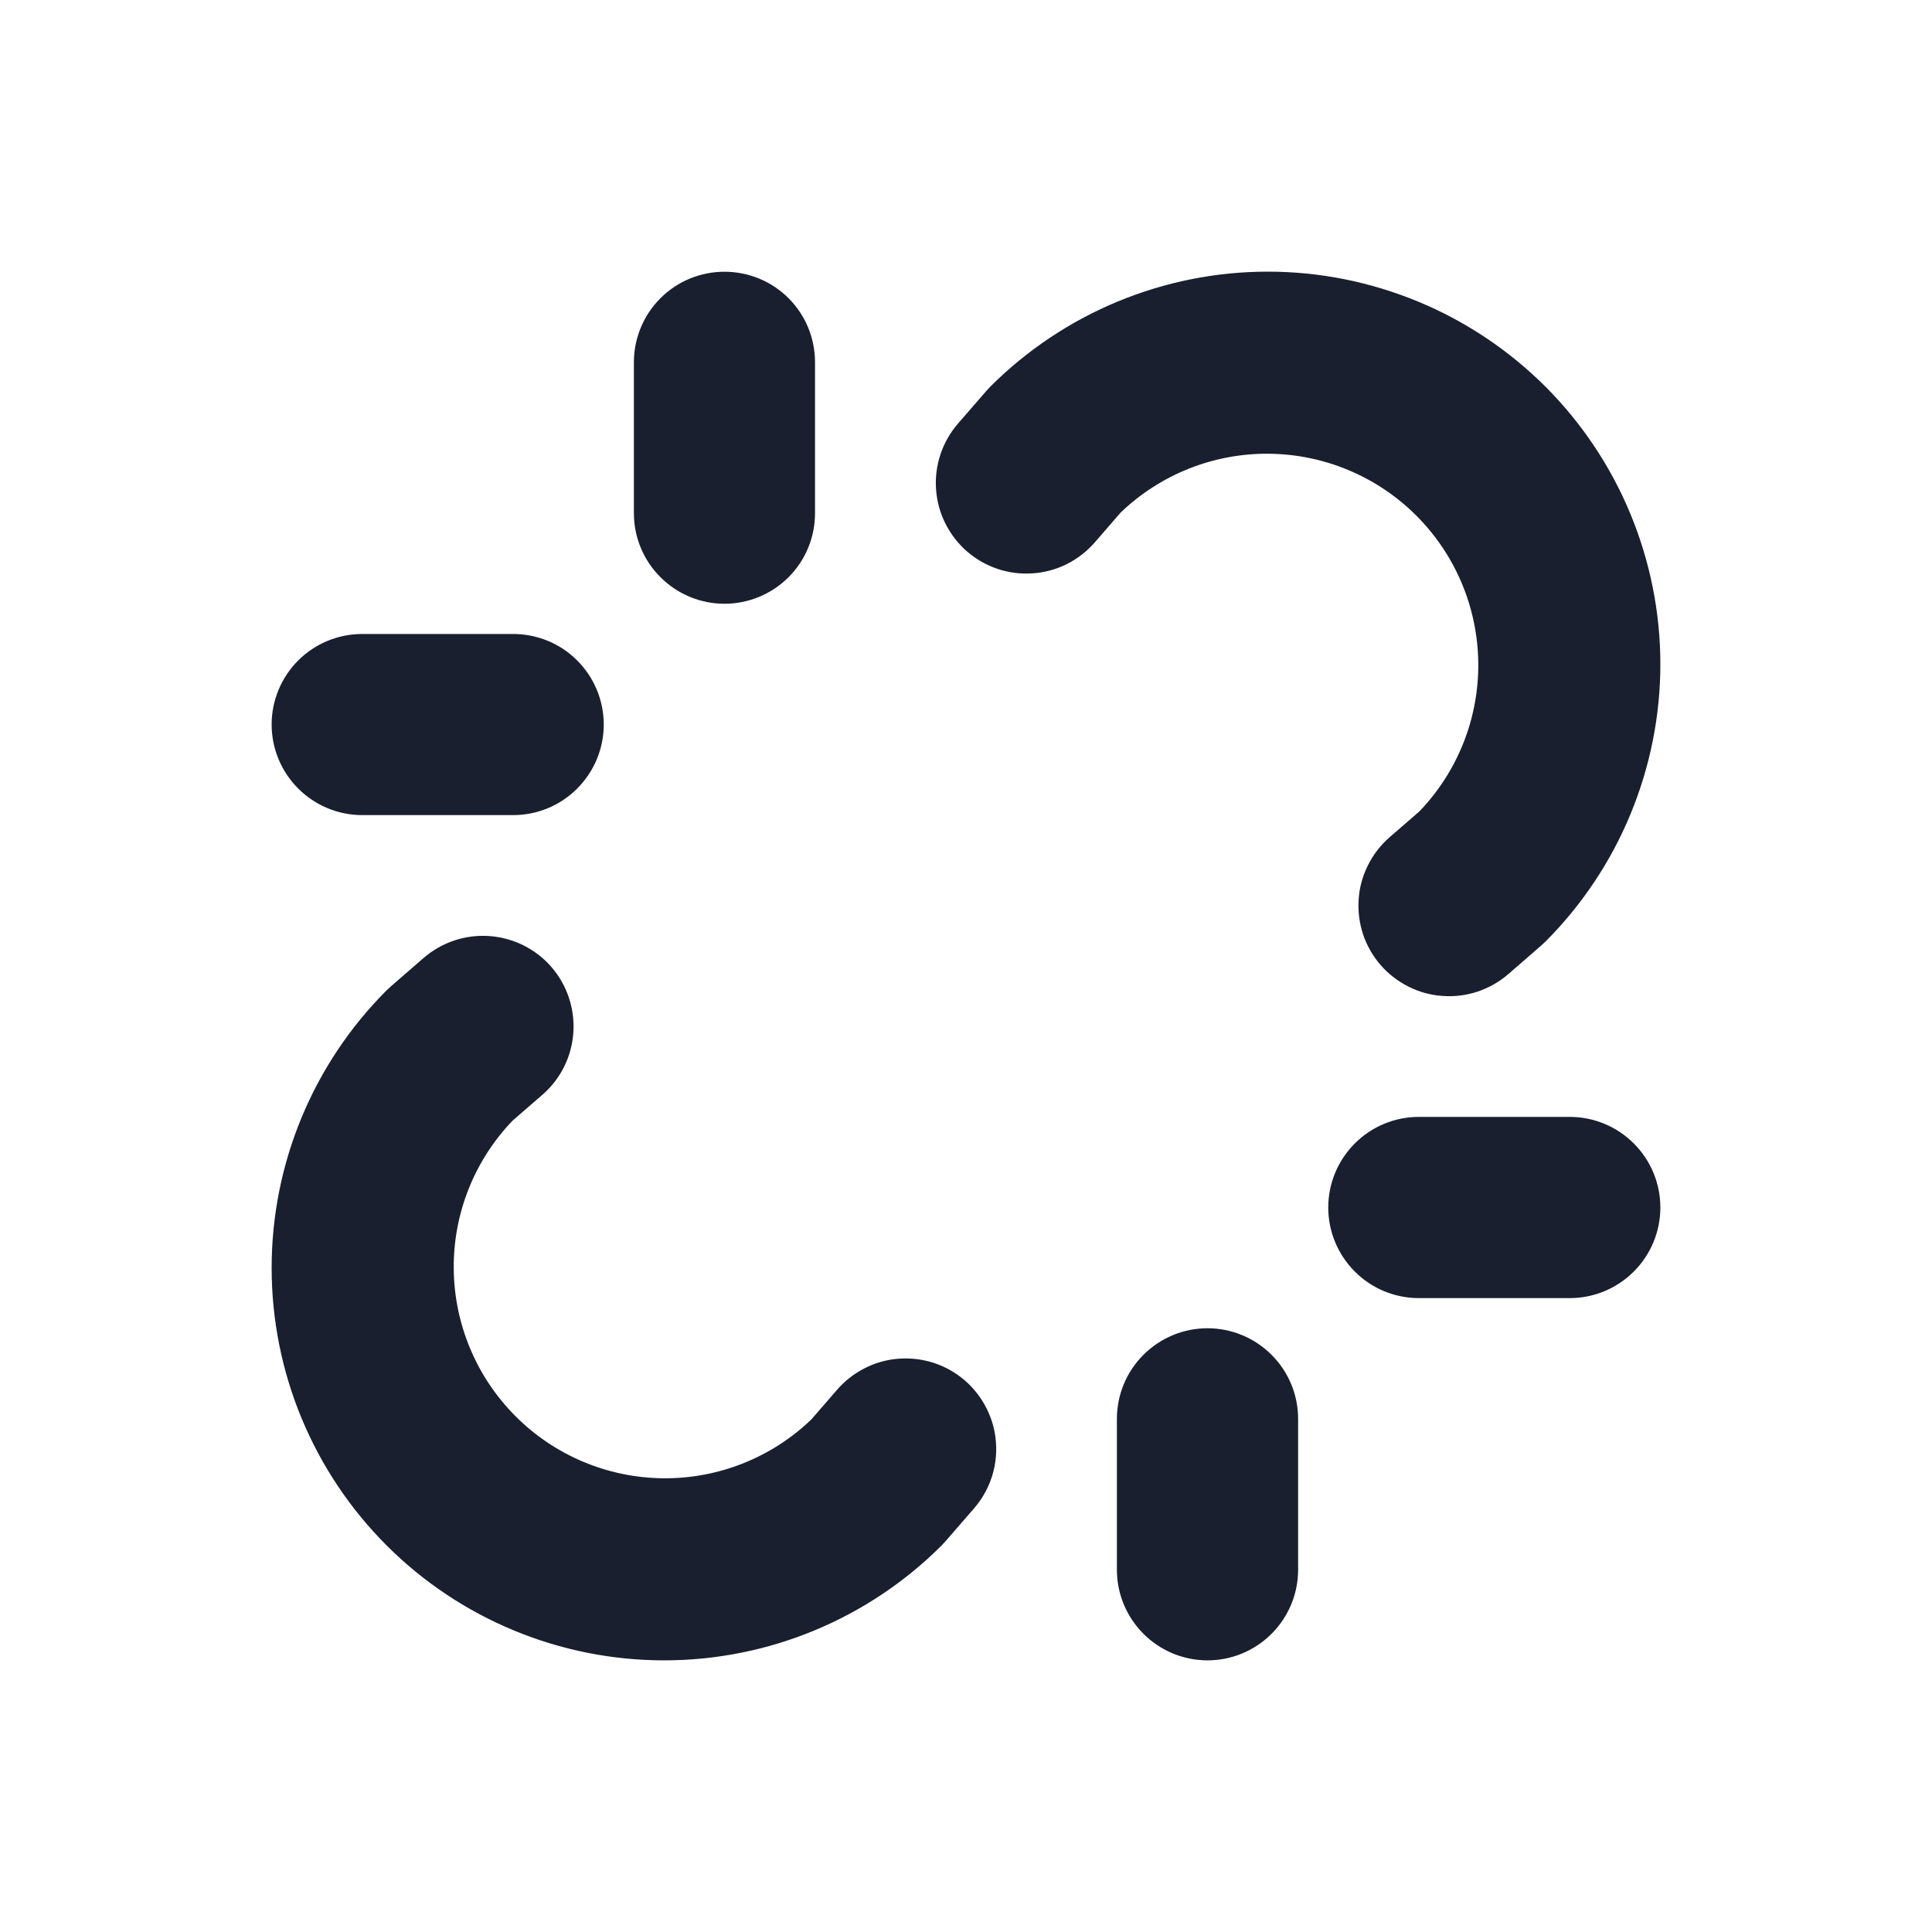 <svg width="20" height="20" viewBox="0 0 20 20" fill="none" xmlns="http://www.w3.org/2000/svg">
<path d="M11.6 5.307L11.334 5.614C11.253 5.707 11.155 5.783 11.045 5.839C10.934 5.894 10.815 5.927 10.692 5.935C10.569 5.944 10.446 5.929 10.329 5.89C10.212 5.851 10.104 5.789 10.011 5.709C9.918 5.628 9.842 5.53 9.787 5.42C9.731 5.31 9.699 5.19 9.69 5.067C9.672 4.819 9.754 4.574 9.916 4.386L10.207 4.051C10.222 4.034 10.237 4.018 10.252 4.002C11.014 3.241 12.047 2.812 13.125 2.812C13.659 2.812 14.187 2.918 14.68 3.122C15.173 3.326 15.62 3.625 15.998 4.002C16.375 4.38 16.674 4.827 16.878 5.32C17.082 5.813 17.188 6.342 17.188 6.875C17.188 7.409 17.082 7.937 16.878 8.43C16.674 8.923 16.375 9.37 15.998 9.748C15.982 9.763 15.966 9.778 15.949 9.793L15.614 10.084C15.521 10.164 15.413 10.226 15.296 10.265C15.179 10.304 15.056 10.319 14.933 10.31C14.81 10.302 14.69 10.269 14.58 10.213C14.47 10.158 14.372 10.082 14.291 9.989C14.211 9.896 14.149 9.788 14.11 9.671C14.072 9.554 14.056 9.431 14.065 9.308C14.073 9.185 14.106 9.066 14.162 8.955C14.217 8.845 14.293 8.747 14.386 8.666L14.693 8.4C15.09 7.987 15.309 7.435 15.303 6.863C15.297 6.29 15.067 5.743 14.662 5.338C14.257 4.933 13.71 4.703 13.137 4.697C12.565 4.691 12.013 4.91 11.6 5.307ZM9.989 14.291C9.896 14.211 9.788 14.149 9.671 14.11C9.554 14.072 9.431 14.056 9.308 14.065C9.185 14.073 9.065 14.106 8.955 14.162C8.845 14.217 8.747 14.293 8.666 14.386L8.4 14.693C7.987 15.09 7.435 15.309 6.863 15.303C6.29 15.297 5.743 15.067 5.338 14.662C4.933 14.257 4.703 13.71 4.697 13.137C4.691 12.565 4.91 12.013 5.307 11.6L5.614 11.334C5.802 11.171 5.918 10.94 5.935 10.692C5.953 10.444 5.871 10.199 5.709 10.011C5.546 9.823 5.315 9.708 5.067 9.69C4.819 9.672 4.574 9.754 4.386 9.916L4.051 10.207C4.034 10.222 4.018 10.237 4.002 10.252C3.24 11.014 2.812 12.048 2.812 13.125C2.812 14.203 3.24 15.236 4.002 15.998C4.764 16.76 5.798 17.188 6.875 17.188C7.952 17.188 8.986 16.76 9.748 15.998C9.763 15.982 9.778 15.966 9.793 15.949L10.084 15.614C10.164 15.521 10.226 15.413 10.265 15.296C10.304 15.179 10.319 15.056 10.31 14.933C10.302 14.81 10.269 14.691 10.213 14.58C10.158 14.47 10.082 14.372 9.989 14.291ZM16.25 11.562H14.688C14.439 11.562 14.2 11.661 14.025 11.837C13.849 12.013 13.75 12.251 13.75 12.5C13.75 12.749 13.849 12.987 14.025 13.163C14.2 13.339 14.439 13.438 14.688 13.438H16.25C16.499 13.438 16.737 13.339 16.913 13.163C17.089 12.987 17.188 12.749 17.188 12.5C17.188 12.251 17.089 12.013 16.913 11.837C16.737 11.661 16.499 11.562 16.25 11.562ZM3.75 8.438H5.312C5.561 8.438 5.8 8.339 5.975 8.163C6.151 7.987 6.25 7.749 6.25 7.5C6.25 7.251 6.151 7.013 5.975 6.837C5.8 6.661 5.561 6.563 5.312 6.563H3.75C3.501 6.563 3.263 6.661 3.087 6.837C2.911 7.013 2.812 7.251 2.812 7.5C2.812 7.749 2.911 7.987 3.087 8.163C3.263 8.339 3.501 8.438 3.75 8.438ZM12.5 13.75C12.251 13.75 12.013 13.849 11.837 14.025C11.661 14.2 11.562 14.439 11.562 14.688V16.25C11.562 16.499 11.661 16.737 11.837 16.913C12.013 17.089 12.251 17.188 12.5 17.188C12.749 17.188 12.987 17.089 13.163 16.913C13.339 16.737 13.438 16.499 13.438 16.25V14.688C13.438 14.439 13.339 14.2 13.163 14.025C12.987 13.849 12.749 13.75 12.5 13.75ZM7.5 6.25C7.749 6.25 7.987 6.151 8.163 5.975C8.339 5.8 8.437 5.561 8.437 5.313V3.75C8.437 3.501 8.339 3.263 8.163 3.087C7.987 2.911 7.749 2.813 7.5 2.813C7.251 2.813 7.013 2.911 6.837 3.087C6.661 3.263 6.562 3.501 6.562 3.75V5.313C6.562 5.561 6.661 5.8 6.837 5.975C7.013 6.151 7.251 6.25 7.5 6.25Z" fill="#191F2E"/>
</svg>
